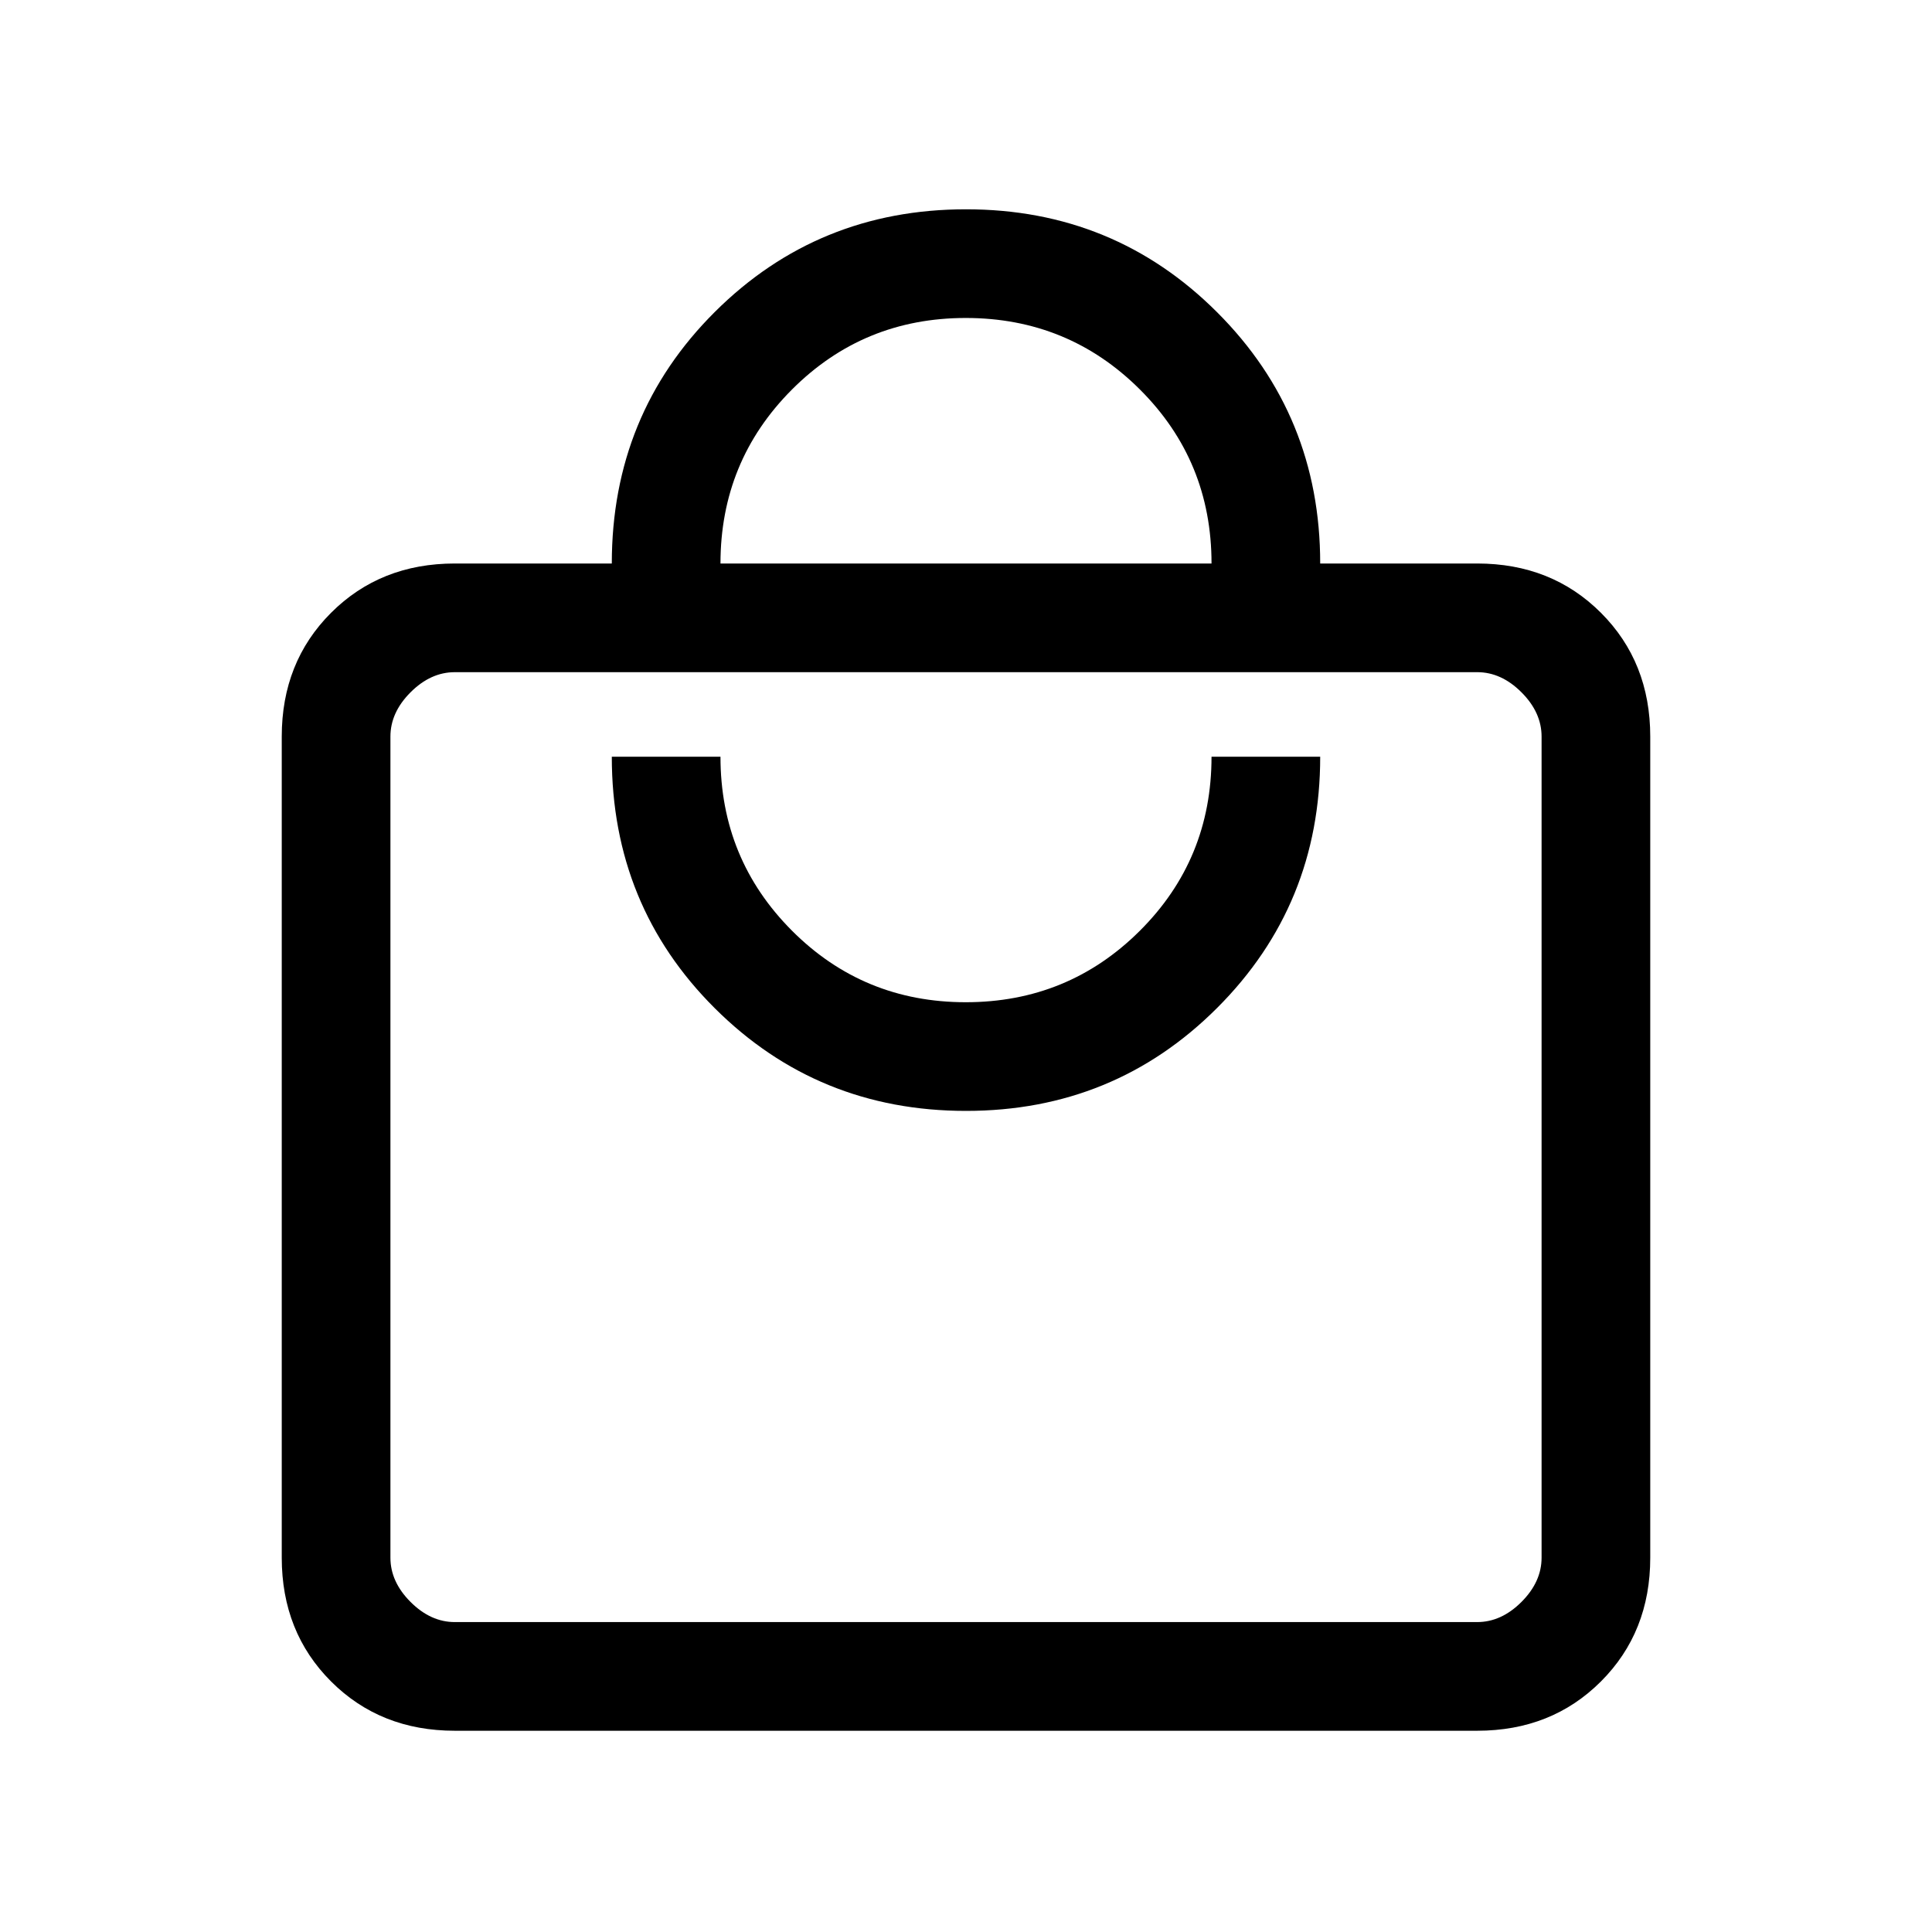 <svg xmlns="http://www.w3.org/2000/svg" height="24" viewBox="0 -960 960 960" width="24"><path d="M226-100q-37 0-61.5-24.5T140-186v-408q0-37 24.5-61.5T226-680h78q0-74 51.19-125T480-856q73.62 0 124.81 51.19T656-680h78q37 0 61.5 24.5T820-594v408q0 37-24.5 61.5T734-100H226Zm0-54h508q12 0 22-10t10-22v-408q0-12-10-22t-22-10H226q-12 0-22 10t-10 22v408q0 12 10 22t22 10Zm254-254q73.62 0 124.81-51.19T656-584h-54q0 51-35.62 86.5t-86.5 35.5q-50.88 0-86.38-35.58Q358-533.17 358-584h-54q0 74 51.19 125T480-408ZM358-680h244q0-51-35.62-86.5t-86.5-35.5q-50.88 0-86.38 35.58Q358-730.83 358-680ZM194-154v-472 472Z"/></svg>